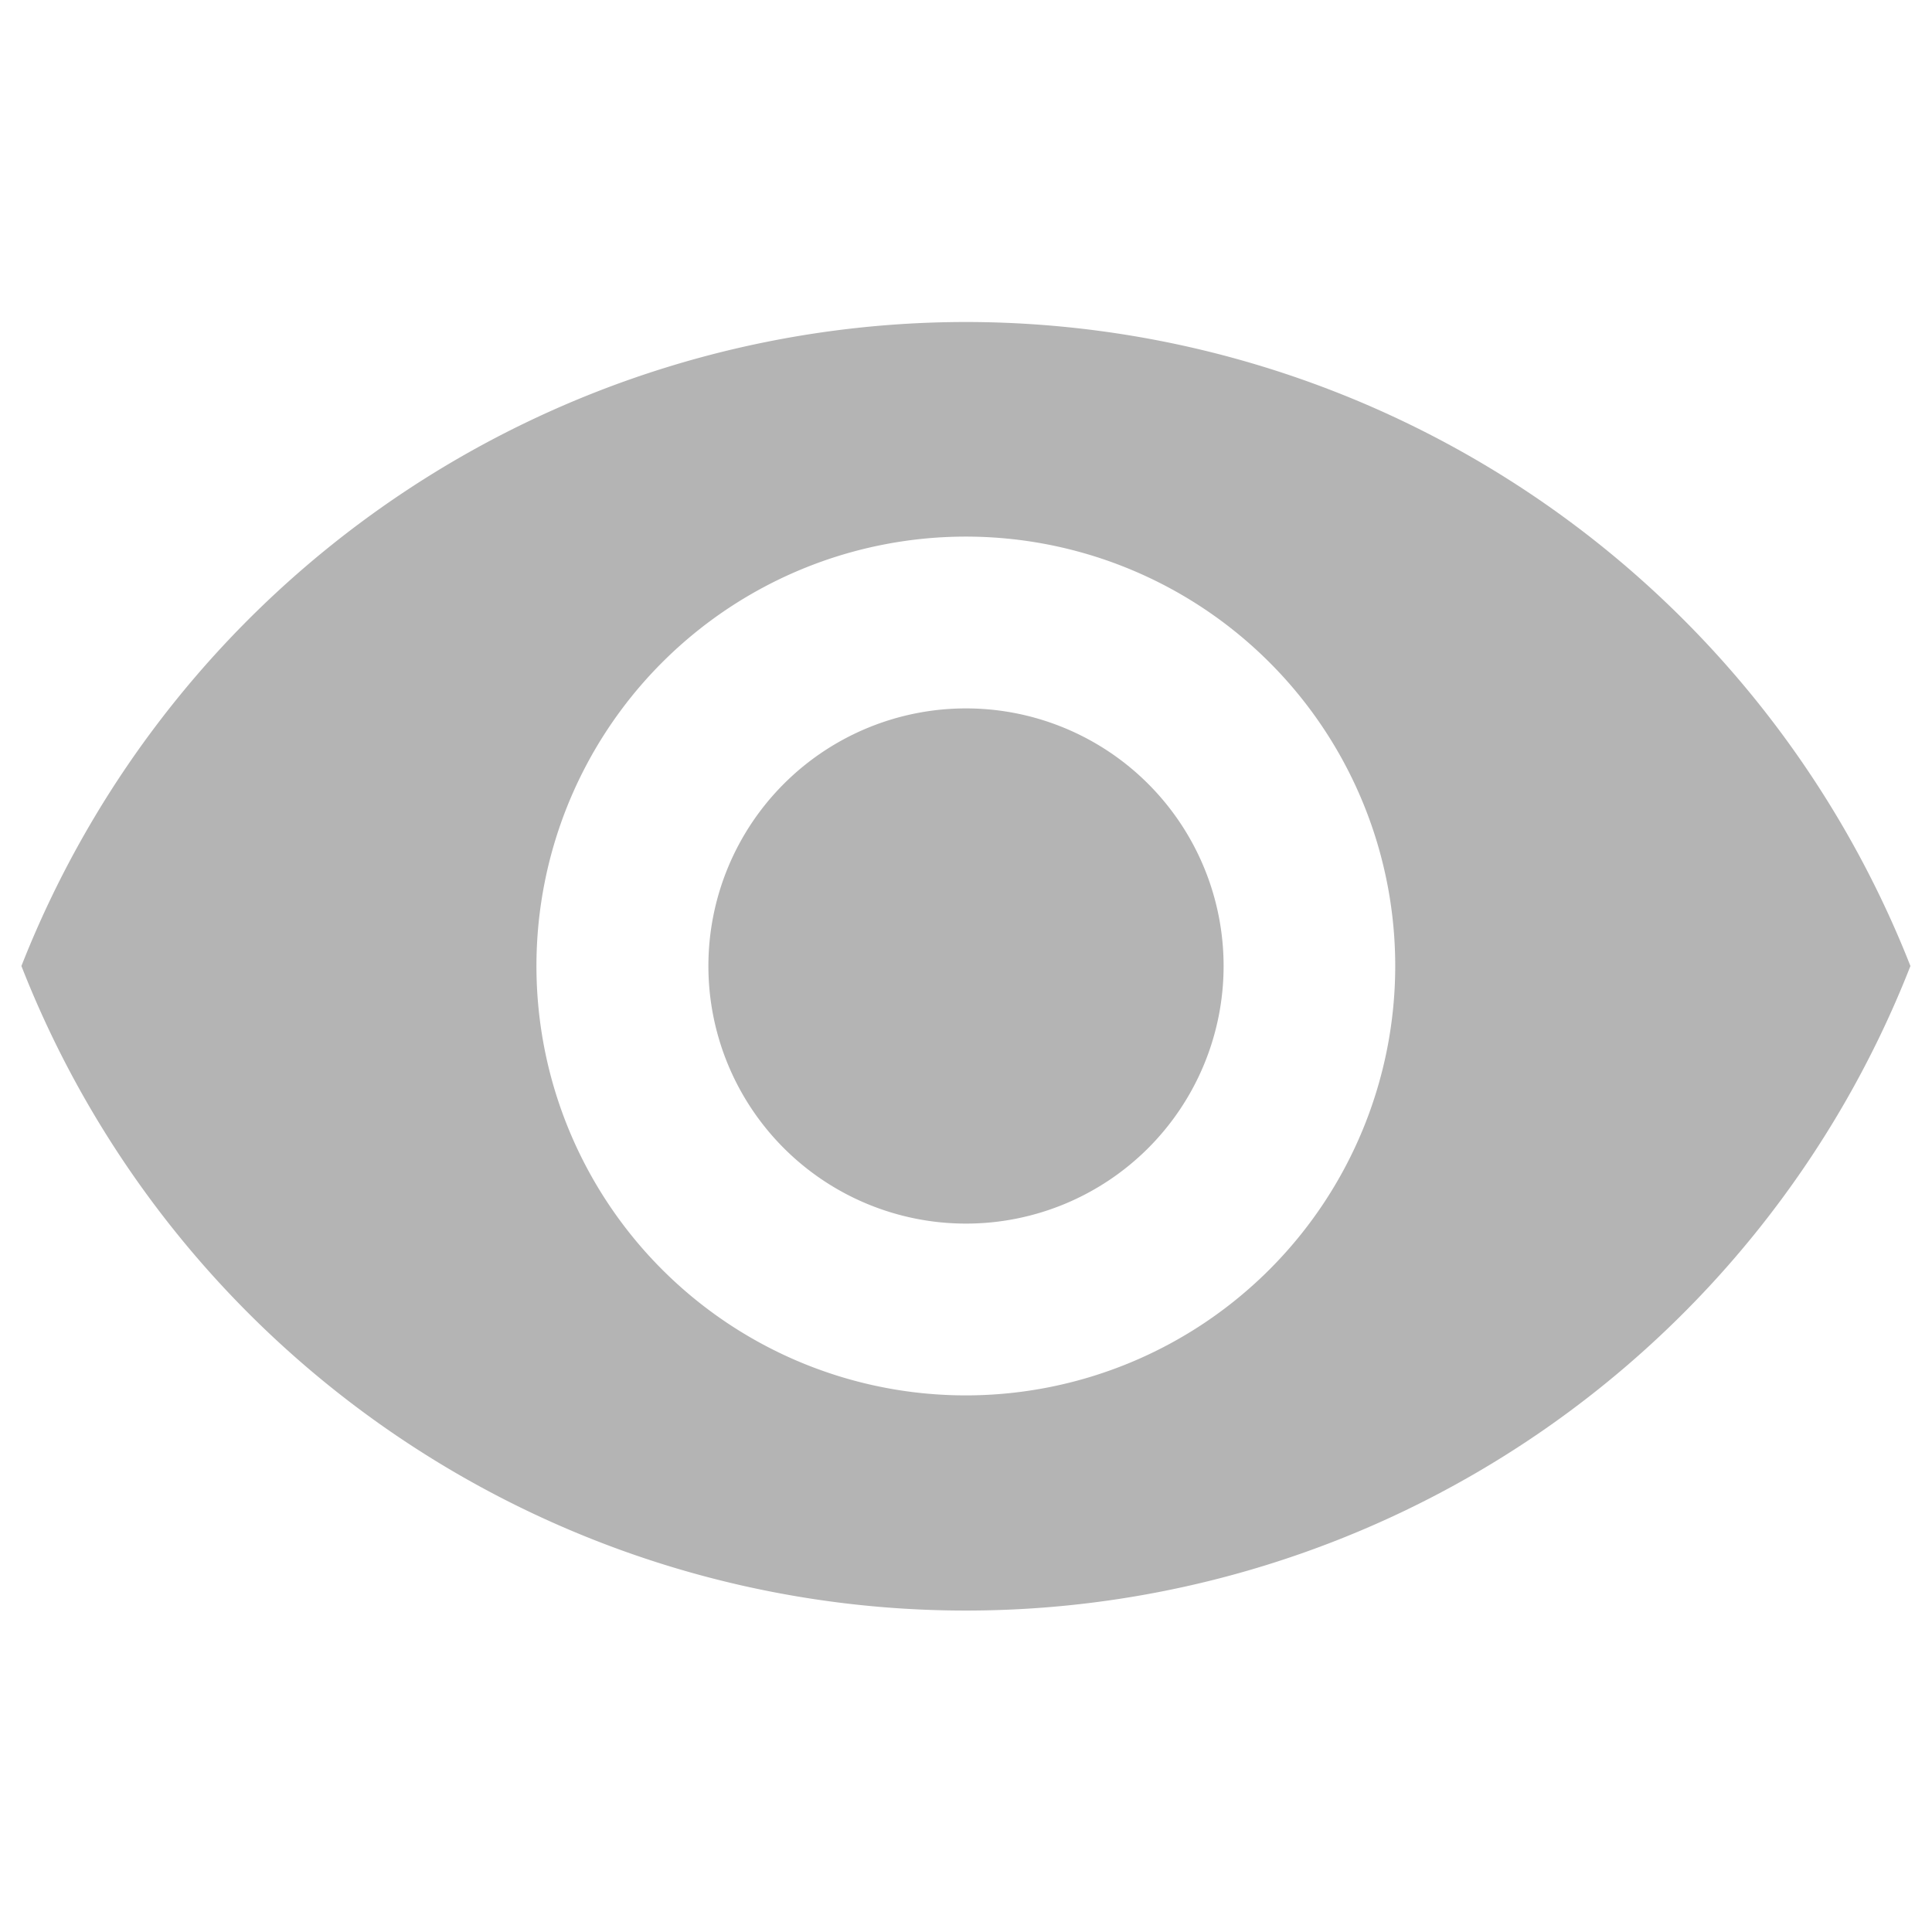<svg xmlns="http://www.w3.org/2000/svg" width="12" height="12" viewBox="0 0 12 12">
  <g id="ic_eye_12" transform="translate(-56 -121)">
    <rect id="Rectangle_9131" data-name="Rectangle 9131" width="12" height="12" transform="translate(56 121)" fill="rgba(255,255,255,0)"/>
    <path id="Path_9886" data-name="Path 9886" d="M6.867,4.5A6.308,6.308,0,0,0,1,8.5a6.3,6.3,0,0,0,11.733,0A6.308,6.308,0,0,0,6.867,4.5Zm0,6.667A2.667,2.667,0,1,1,9.533,8.5,2.668,2.668,0,0,1,6.867,11.167Zm0-4.267a1.6,1.6,0,1,0,1.6,1.6A1.6,1.6,0,0,0,6.867,6.9Z" transform="translate(55.133 118.5)" fill="#b4b4b4"/>
  </g>
</svg>